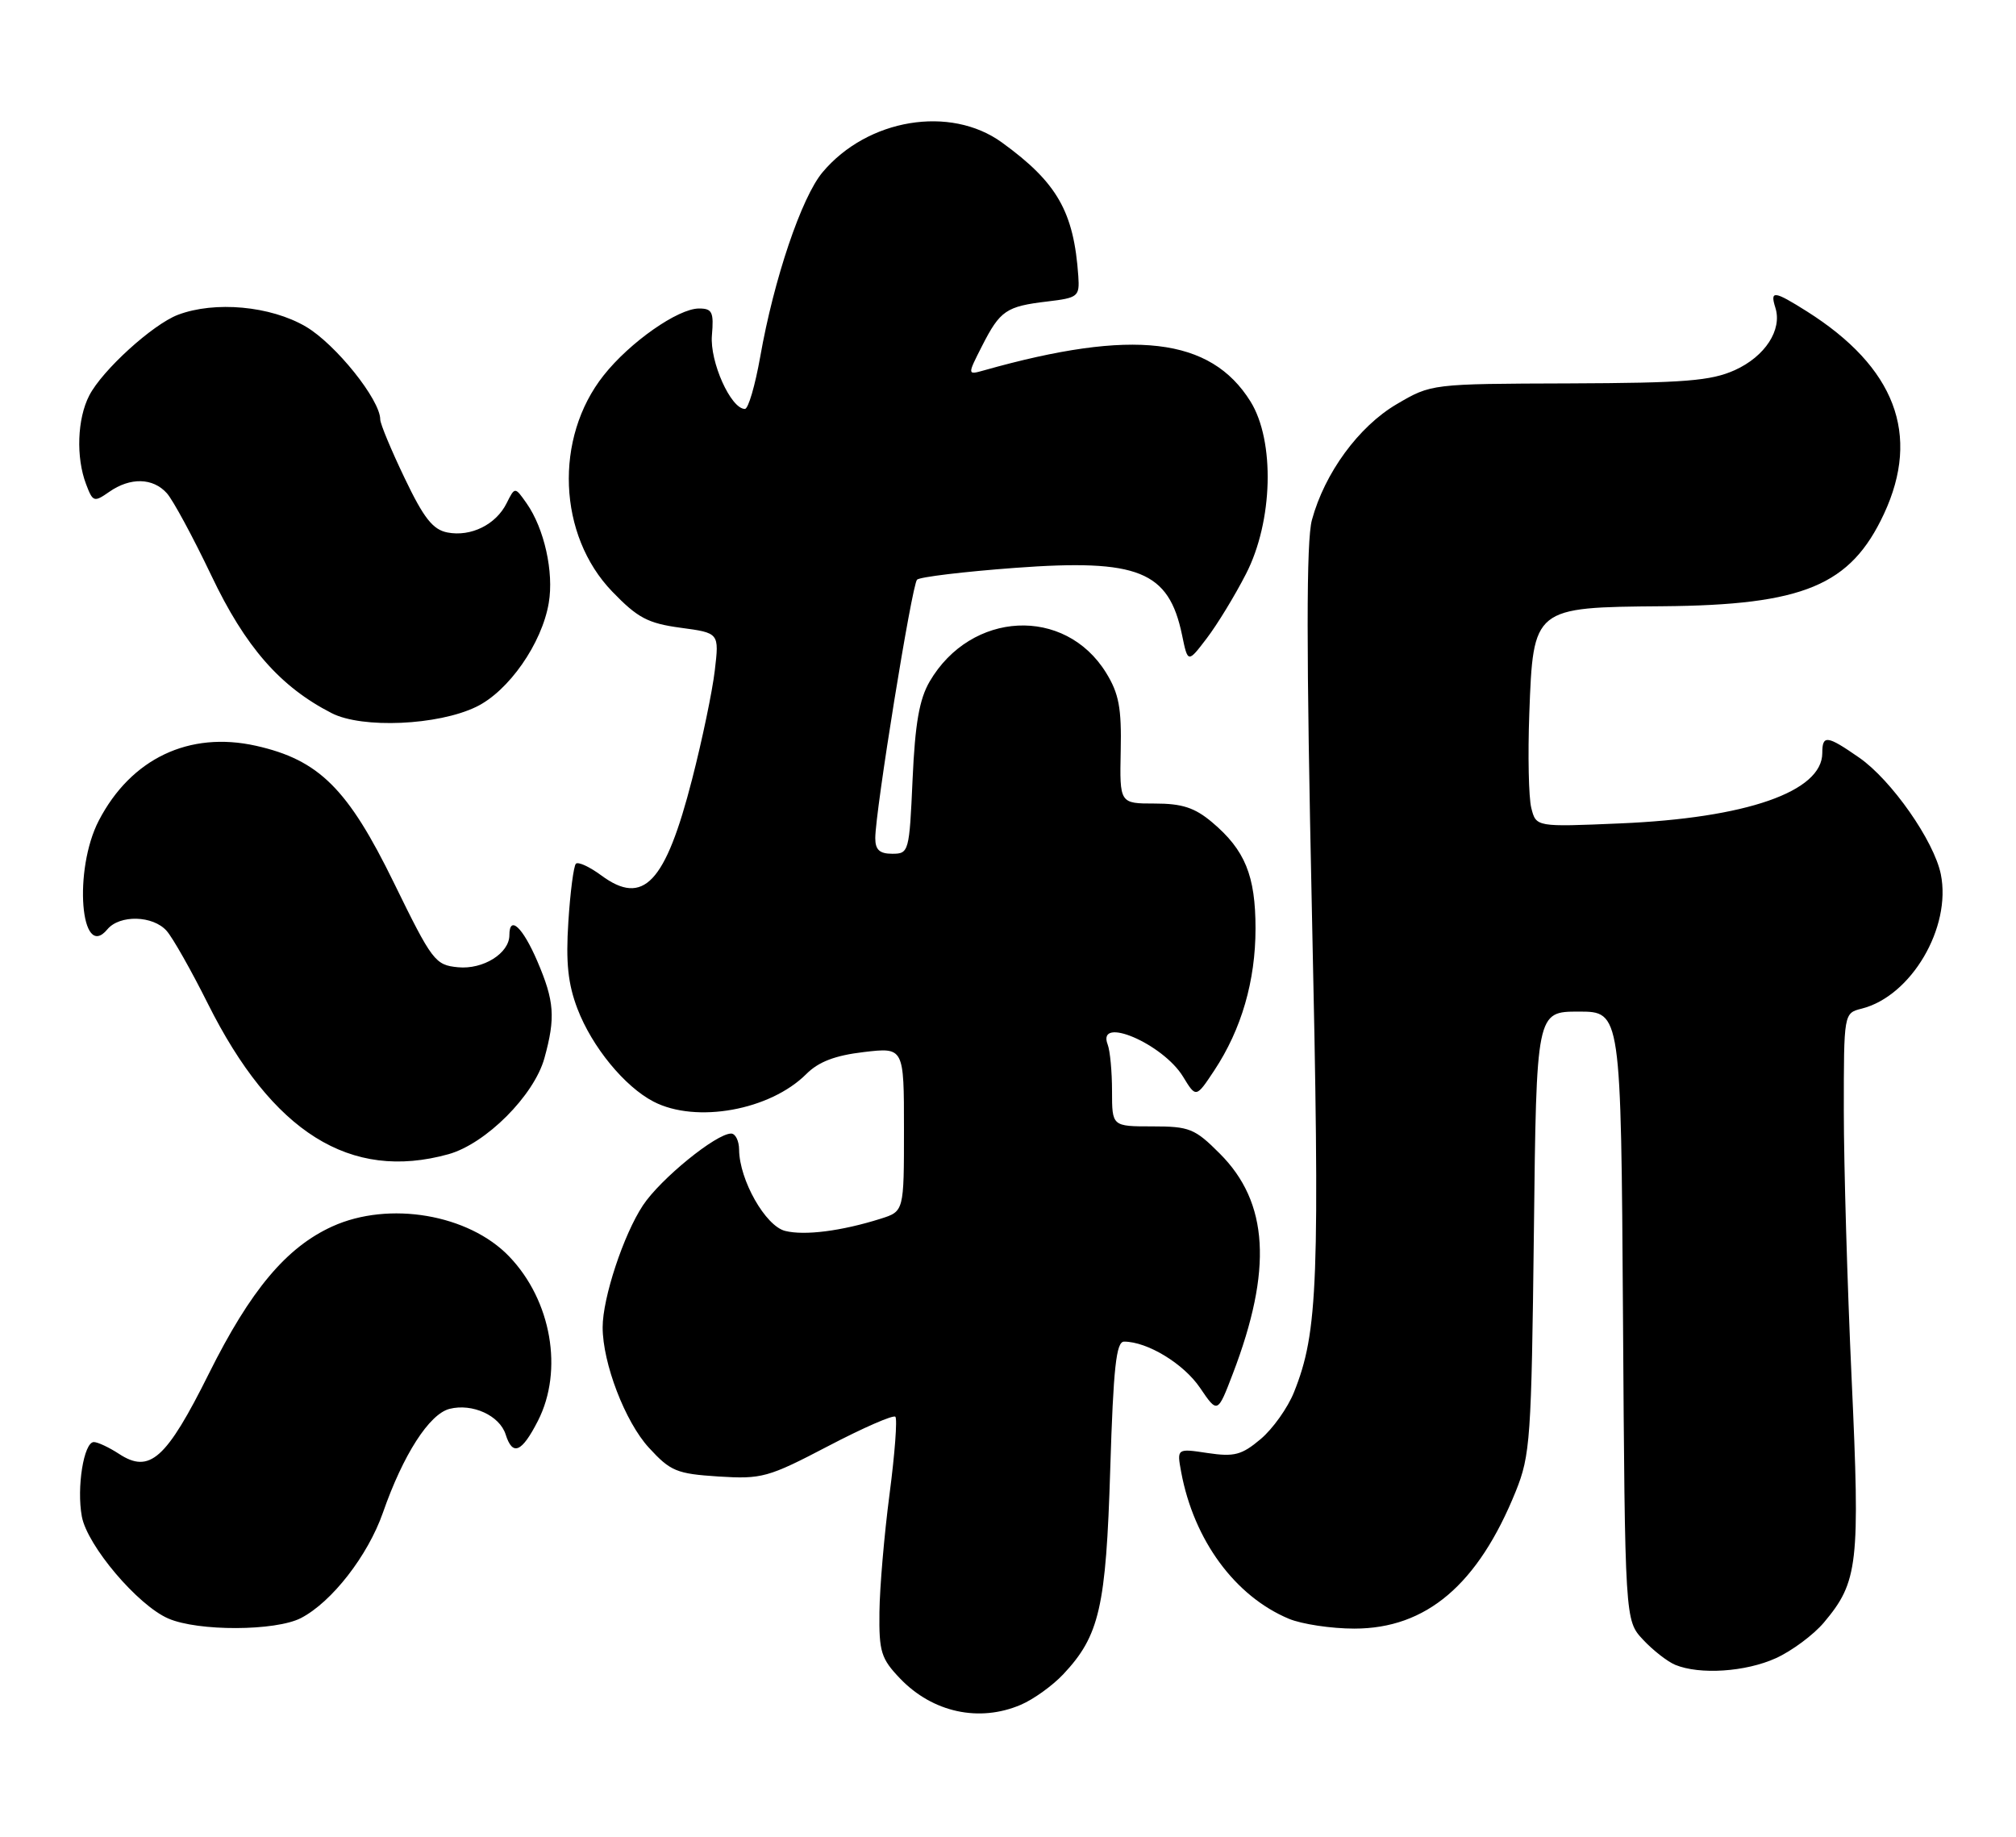 <?xml version="1.0" encoding="UTF-8" standalone="no"?>
<!DOCTYPE svg PUBLIC "-//W3C//DTD SVG 1.1//EN" "http://www.w3.org/Graphics/SVG/1.1/DTD/svg11.dtd" >
<svg xmlns="http://www.w3.org/2000/svg" xmlns:xlink="http://www.w3.org/1999/xlink" version="1.1" viewBox="0 0 281 256">
 <g >
 <path fill="currentColor"
d=" M 142.28 237.62 C 144.05 236.87 146.71 234.95 148.20 233.37 C 153.25 227.99 154.16 224.05 154.75 204.79 C 155.19 190.58 155.58 187.00 156.68 187.00 C 159.92 187.00 164.98 190.07 167.26 193.43 C 169.71 197.04 169.71 197.04 171.84 191.47 C 177.39 176.96 176.84 167.60 170.02 160.79 C 166.54 157.30 165.79 157.00 160.62 157.00 C 155.00 157.00 155.00 157.00 155.00 152.08 C 155.00 149.38 154.73 146.45 154.39 145.58 C 152.83 141.51 162.10 145.48 164.90 150.07 C 166.71 153.04 166.71 153.04 169.26 149.19 C 173.04 143.47 175.00 136.73 175.00 129.42 C 175.00 122.05 173.54 118.48 168.96 114.62 C 166.53 112.57 164.77 112.00 160.96 112.00 C 156.06 112.00 156.06 112.00 156.21 104.66 C 156.34 98.68 155.96 96.67 154.17 93.77 C 148.43 84.48 135.35 85.13 129.58 94.99 C 128.14 97.46 127.55 100.83 127.20 108.63 C 126.75 118.74 126.68 119.00 124.37 119.00 C 122.60 119.00 122.00 118.45 122.00 116.82 C 122.00 113.11 127.10 81.54 127.82 80.80 C 128.19 80.42 134.35 79.68 141.50 79.15 C 158.67 77.88 162.91 79.59 164.76 88.51 C 165.57 92.43 165.57 92.43 168.21 88.96 C 169.66 87.06 172.12 83.03 173.67 80.00 C 177.44 72.68 177.73 61.48 174.30 55.96 C 168.74 47.03 157.94 45.76 137.16 51.62 C 134.82 52.28 134.82 52.28 136.89 48.21 C 139.41 43.27 140.25 42.70 146.00 42.02 C 150.27 41.51 150.49 41.34 150.30 38.49 C 149.68 29.51 147.36 25.44 139.64 19.85 C 132.44 14.64 120.92 16.55 114.66 24.00 C 111.73 27.47 107.86 38.92 105.96 49.75 C 105.25 53.74 104.30 57.00 103.83 57.00 C 101.87 57.00 98.92 50.42 99.23 46.75 C 99.51 43.49 99.27 43.00 97.43 43.00 C 94.50 43.00 87.78 47.71 84.14 52.32 C 77.22 61.05 77.76 74.61 85.34 82.46 C 88.88 86.13 90.30 86.88 94.87 87.50 C 100.25 88.22 100.25 88.22 99.63 93.47 C 99.29 96.36 97.87 103.17 96.47 108.61 C 92.75 123.11 89.68 126.36 83.80 122.01 C 82.17 120.81 80.59 120.08 80.27 120.39 C 79.96 120.71 79.48 124.35 79.22 128.49 C 78.85 134.17 79.17 137.15 80.49 140.61 C 82.52 145.92 87.06 151.46 91.10 153.55 C 97.03 156.62 107.34 154.75 112.39 149.70 C 114.10 147.99 116.40 147.11 120.40 146.64 C 126.00 145.98 126.00 145.98 126.00 157.41 C 126.00 168.84 126.00 168.84 122.75 169.87 C 117.30 171.59 112.15 172.25 109.44 171.57 C 106.70 170.89 103.06 164.48 103.02 160.25 C 103.01 159.01 102.51 158.00 101.91 158.00 C 99.82 158.00 92.06 164.32 89.62 168.00 C 86.91 172.09 84.00 180.90 84.00 185.00 C 84.00 190.01 87.13 198.17 90.44 201.78 C 93.46 205.07 94.30 205.42 100.15 205.80 C 106.19 206.18 107.06 205.94 115.42 201.57 C 120.29 199.02 124.51 197.18 124.80 197.47 C 125.09 197.76 124.73 202.61 123.99 208.25 C 123.25 213.89 122.62 221.28 122.58 224.69 C 122.51 230.23 122.81 231.19 125.46 233.96 C 129.99 238.69 136.49 240.10 142.28 237.62 Z  M 247.54 231.12 C 249.76 230.11 252.76 227.88 254.21 226.17 C 259.01 220.46 259.28 218.07 258.09 192.20 C 257.49 179.16 257.00 162.35 257.00 154.85 C 257.00 141.22 257.00 141.22 259.48 140.59 C 266.39 138.86 272.03 129.28 270.52 121.85 C 269.57 117.20 263.63 108.71 259.14 105.60 C 254.65 102.48 254.00 102.40 254.00 104.96 C 254.00 110.34 243.42 114.03 225.80 114.77 C 214.11 115.27 214.11 115.27 213.44 112.62 C 213.07 111.16 212.95 105.25 213.16 99.49 C 213.71 84.65 213.72 84.65 231.72 84.50 C 251.41 84.34 257.94 81.61 262.60 71.62 C 267.74 60.57 264.16 51.18 251.85 43.40 C 247.26 40.51 246.69 40.44 247.46 42.89 C 248.44 45.97 246.03 49.68 241.81 51.59 C 238.47 53.09 234.84 53.38 218.67 53.44 C 199.50 53.50 199.50 53.50 194.67 56.34 C 189.38 59.45 184.64 65.92 182.86 72.48 C 182.07 75.39 182.07 90.51 182.86 127.03 C 183.99 178.74 183.73 185.64 180.36 194.06 C 179.49 196.23 177.40 199.17 175.71 200.59 C 173.07 202.81 172.04 203.08 168.33 202.53 C 164.03 201.88 164.03 201.88 164.64 205.19 C 166.41 214.69 172.15 222.49 179.65 225.63 C 181.45 226.38 185.56 227.00 188.77 227.00 C 198.81 227.00 206.01 220.88 211.27 207.88 C 213.30 202.84 213.46 200.55 213.80 171.75 C 214.15 141.00 214.15 141.00 220.05 141.00 C 225.94 141.00 225.94 141.00 226.22 183.42 C 226.50 225.84 226.50 225.84 229.00 228.53 C 230.38 230.01 232.40 231.59 233.50 232.05 C 236.92 233.46 243.32 233.04 247.54 231.12 Z  M 41.95 225.53 C 46.25 223.30 51.27 216.84 53.37 210.85 C 56.19 202.76 59.84 197.08 62.67 196.37 C 65.85 195.57 69.64 197.30 70.48 199.94 C 71.45 203.00 72.72 202.46 74.98 198.04 C 78.56 191.02 76.86 181.27 70.98 175.14 C 65.34 169.25 54.22 167.36 46.33 170.94 C 39.92 173.85 34.92 179.81 29.11 191.47 C 23.17 203.39 20.86 205.45 16.58 202.64 C 15.20 201.74 13.62 201.00 13.08 201.00 C 11.68 201.00 10.66 207.36 11.41 211.39 C 12.18 215.46 19.19 223.74 23.45 225.59 C 27.60 227.40 38.40 227.36 41.95 225.53 Z  M 62.50 160.88 C 67.71 159.43 74.43 152.71 75.88 147.50 C 77.45 141.82 77.28 139.53 74.88 133.94 C 72.84 129.21 71.00 127.50 71.00 130.35 C 71.00 132.87 67.34 135.16 63.84 134.82 C 60.65 134.51 60.25 133.98 54.90 123.04 C 48.49 109.92 44.46 105.92 35.68 103.95 C 26.37 101.87 18.26 105.73 13.77 114.38 C 10.21 121.23 11.22 134.05 14.96 129.54 C 16.68 127.47 21.33 127.59 23.23 129.75 C 24.08 130.71 26.66 135.27 28.96 139.87 C 37.95 157.86 48.83 164.67 62.50 160.88 Z  M 66.38 98.52 C 70.90 96.34 75.54 89.69 76.49 84.03 C 77.22 79.75 75.86 73.66 73.41 70.17 C 71.77 67.83 71.77 67.83 70.61 70.15 C 69.13 73.12 65.64 74.85 62.37 74.22 C 60.34 73.83 59.07 72.23 56.40 66.64 C 54.53 62.74 53.00 59.07 53.00 58.47 C 53.00 55.72 46.78 47.96 42.62 45.52 C 37.70 42.64 29.95 41.93 24.80 43.88 C 21.27 45.23 14.25 51.61 12.44 55.13 C 10.77 58.35 10.57 63.75 12.00 67.49 C 12.94 69.98 13.11 70.03 15.22 68.56 C 18.15 66.51 21.32 66.58 23.26 68.75 C 24.12 69.71 26.90 74.86 29.44 80.18 C 34.19 90.18 39.06 95.74 46.25 99.41 C 50.49 101.57 61.05 101.11 66.38 98.52 Z "/>
</g>
</svg>